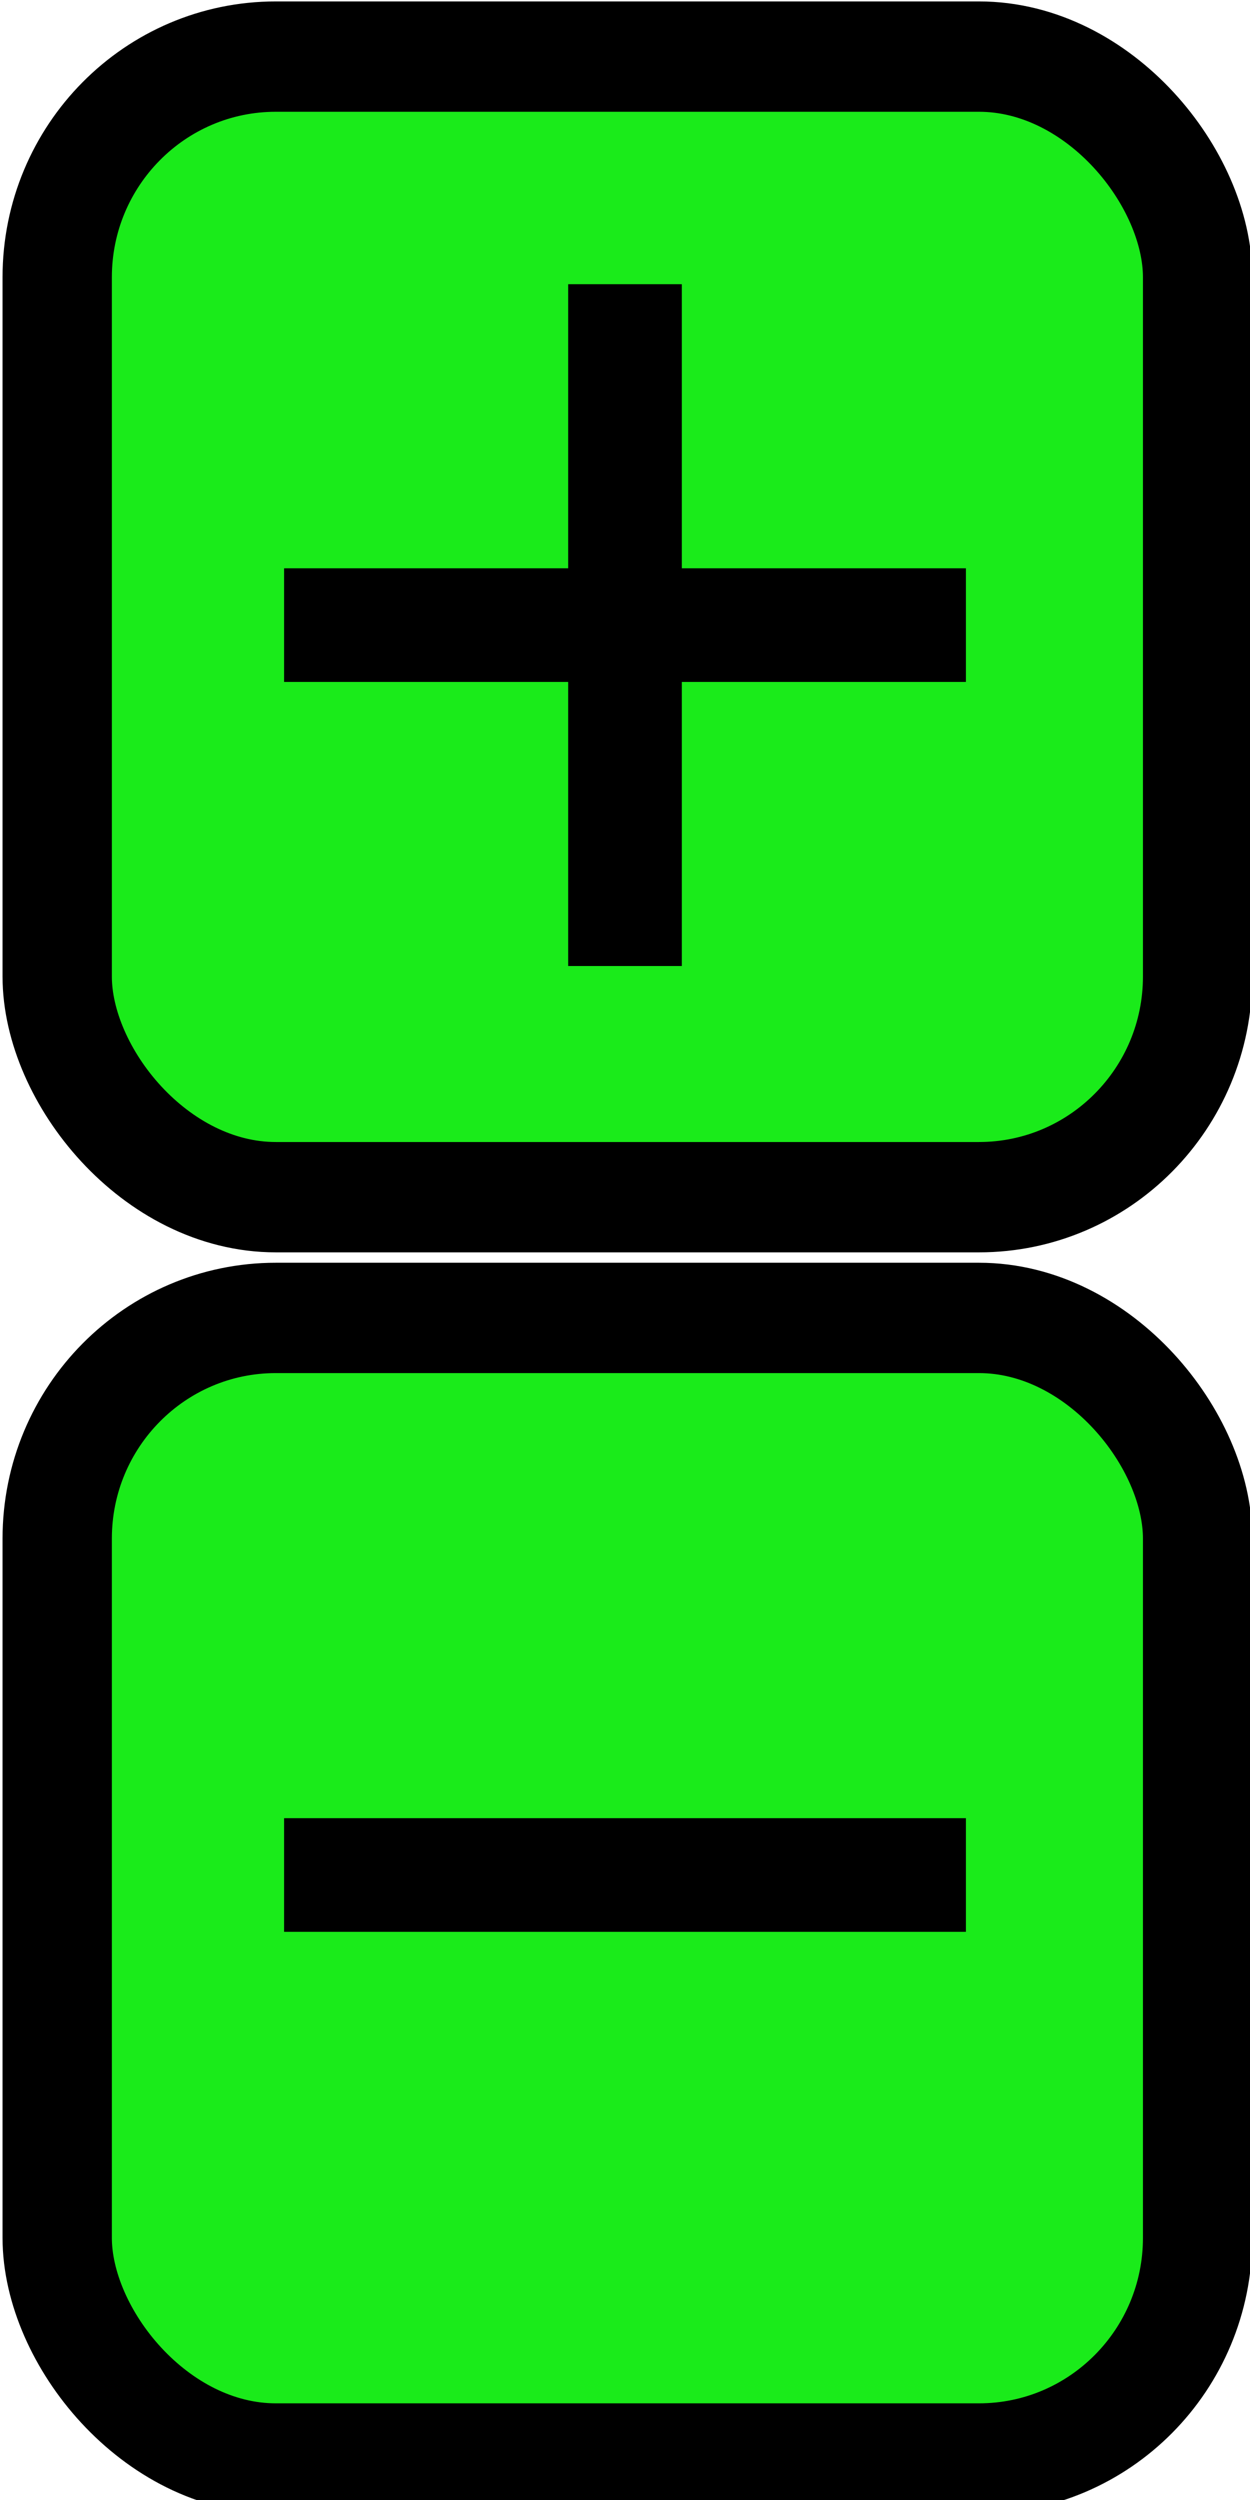 <svg xmlns="http://www.w3.org/2000/svg" xmlns:xlink="http://www.w3.org/1999/xlink" width="11" height="22"><rect id="backgroundrect" width="100%" height="100%" x="0" y="0" fill="none" stroke="none"/><defs><filter id="f002" xmlns:inkscape="http://www.inkscape.org/namespaces/inkscape" inkscape:label="Smart jelly" inkscape:menu="Bevels" inkscape:menu-tooltip="Same as Matte jelly but with more controls" height="1" width="1" y="0" x="0" color-interpolation-filters="sRGB">
            <feBlend result="result3" mode="normal" in2="result91"/>
            <feComposite result="result4" operator="arithmetic" k2="1" in2="result3"/>
            <feColorMatrix id="feColorMatrix3006" in="result4" result="result0" values="1 0 0 0 0 0 1 0 0 0 0 0 1 0 0 0 0 0 0.85 0 "/>
            <feGaussianBlur stdDeviation="7" in="SourceAlpha"/>
            <feSpecularLighting result="result1" specularExponent="25" specularConstant="1" surfaceScale="5">
                <feDistantLight azimuth="225" elevation="60"/>
            </feSpecularLighting>
            <feComposite in2="result0" k1=".5" k2="1" operator="arithmetic" k3=".5"/>
            <feComposite result="result2" in2="result0" operator="atop"/>
            <feComposite operator="in" in2="SourceGraphic"/>
        </filter></defs><g class="currentLayer" style=""><title>Layer 1</title><g stroke="#000000" fill="#1aeb1a" id="svg_1" class="selected" stroke-opacity="1" fill-opacity="1" filter="" opacity="1"><g id="svg_2" stroke="#000000" stroke-opacity="1" fill="#1aeb1a" fill-opacity="1" filter="" opacity="1"><rect transform="matrix(0.962,0,0,0.971,4.943,11.548) " ry="2" rx="2" y="-11.38" x="-4.615" height="10.337" width="10.432" opacity="1" id="svg_3" stroke="#000000" stroke-opacity="1" fill="#1aeb1a" fill-opacity="1" filter=""/><g id="svg_4" stroke="#000000" stroke-opacity="1" fill="#1aeb1a" fill-opacity="1" filter="" opacity="1"><path d="M2.5,5.501 h6 " opacity="1" id="svg_5" stroke="#000000" stroke-opacity="1" fill="#1aeb1a" fill-opacity="1" filter=""/><path d="M5.5,2.501 v6 " opacity="1" id="svg_6" stroke="#000000" stroke-opacity="1" fill="#1aeb1a" fill-opacity="1" filter=""/></g></g><g id="svg_7" stroke="#000000" stroke-opacity="1" fill="#1aeb1a" fill-opacity="1" filter="" opacity="1"><rect width="10.432" height="10.337" x="-4.615" y="-11.471" rx="2" ry="2" transform="matrix(0.962,0,0,0.971,4.943,22.736) " opacity="1" id="svg_8" stroke="#000000" stroke-opacity="1" fill="#1aeb1a" fill-opacity="1" filter=""/><path d="M2.5,16.5 h6 " opacity="1" id="svg_9" stroke="#000000" stroke-opacity="1" fill="#1aeb1a" fill-opacity="1" filter=""/></g></g></g></svg>